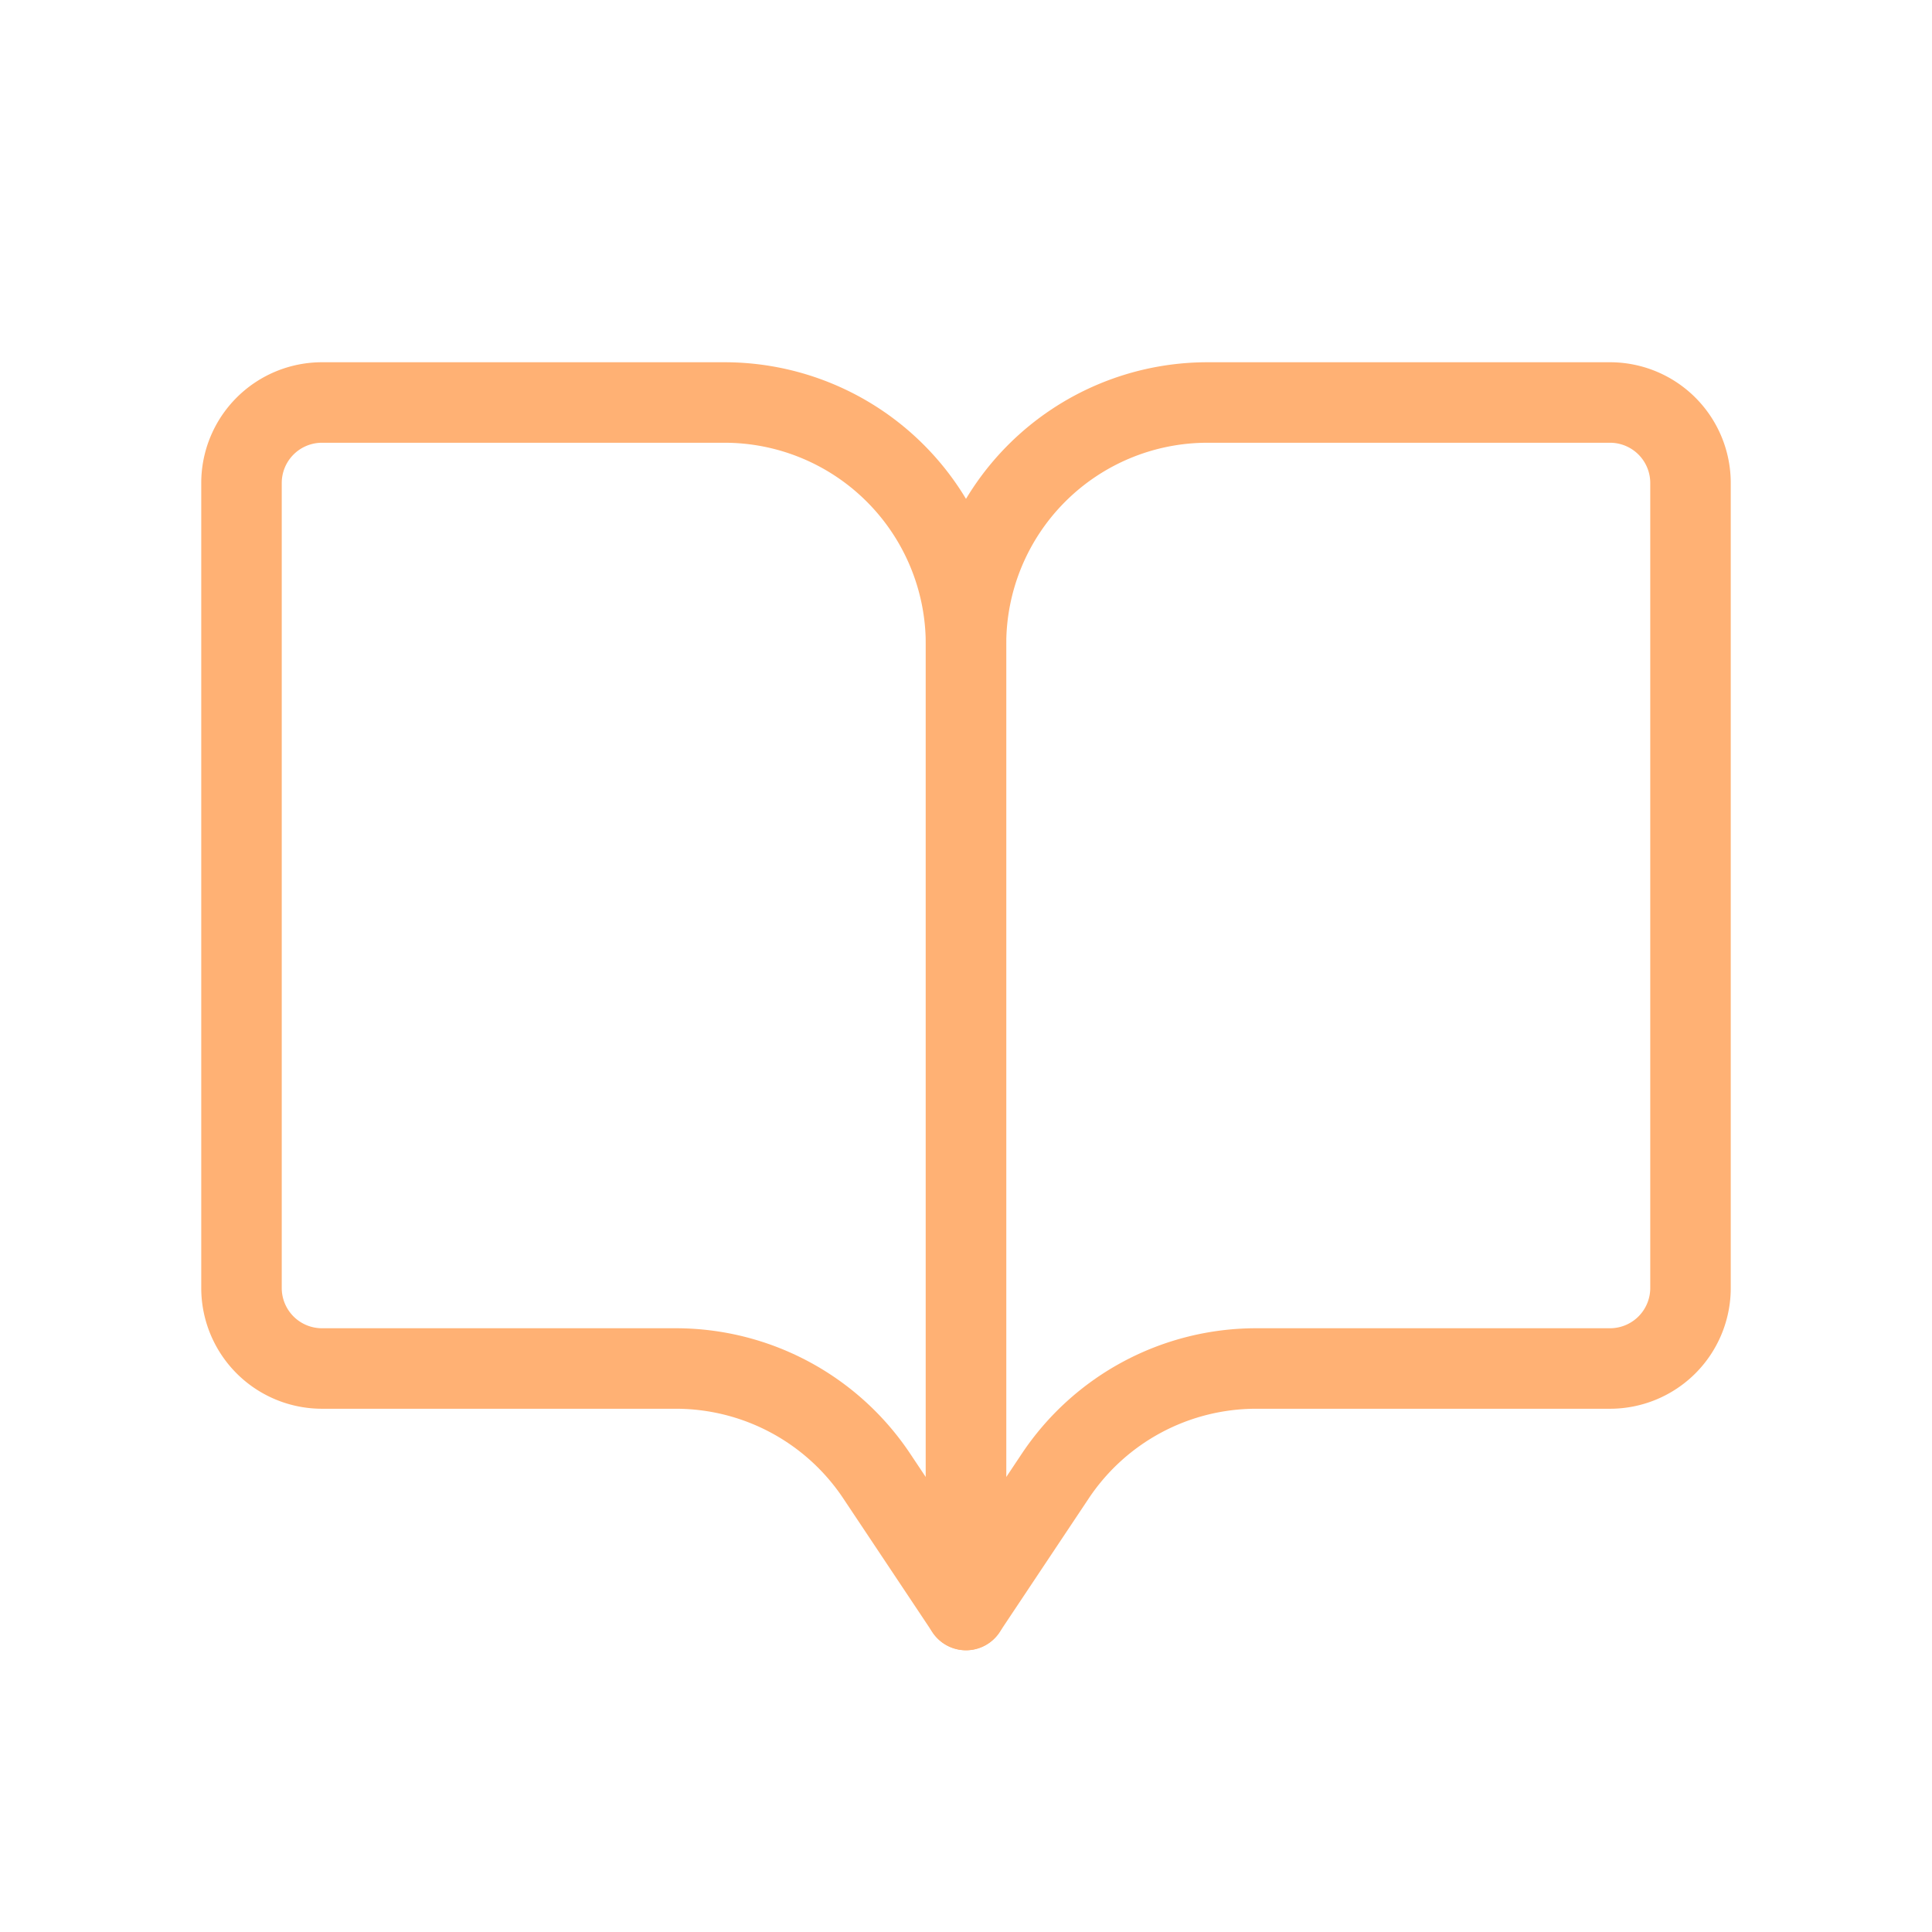 <svg width="46" height="46" fill="none" stroke="#ffb174" stroke-linecap="round" stroke-linejoin="round" stroke-width="1" viewBox="0 0 24 24" xmlns="http://www.w3.org/2000/svg">
  <path d="M15 5h5a1 1 0 0 1 1 1v10a1 1 0 0 1-1 1h-4.394a3 3 0 0 0-2.497 1.336L12 20V8a3 3 0 0 1 3-3Z"></path>
  <path d="M9 5H4a1 1 0 0 0-1 1v10a1 1 0 0 0 1 1h4.394a3 3 0 0 1 2.497 1.336L12 20V8a3 3 0 0 0-3-3Z"></path>
</svg>